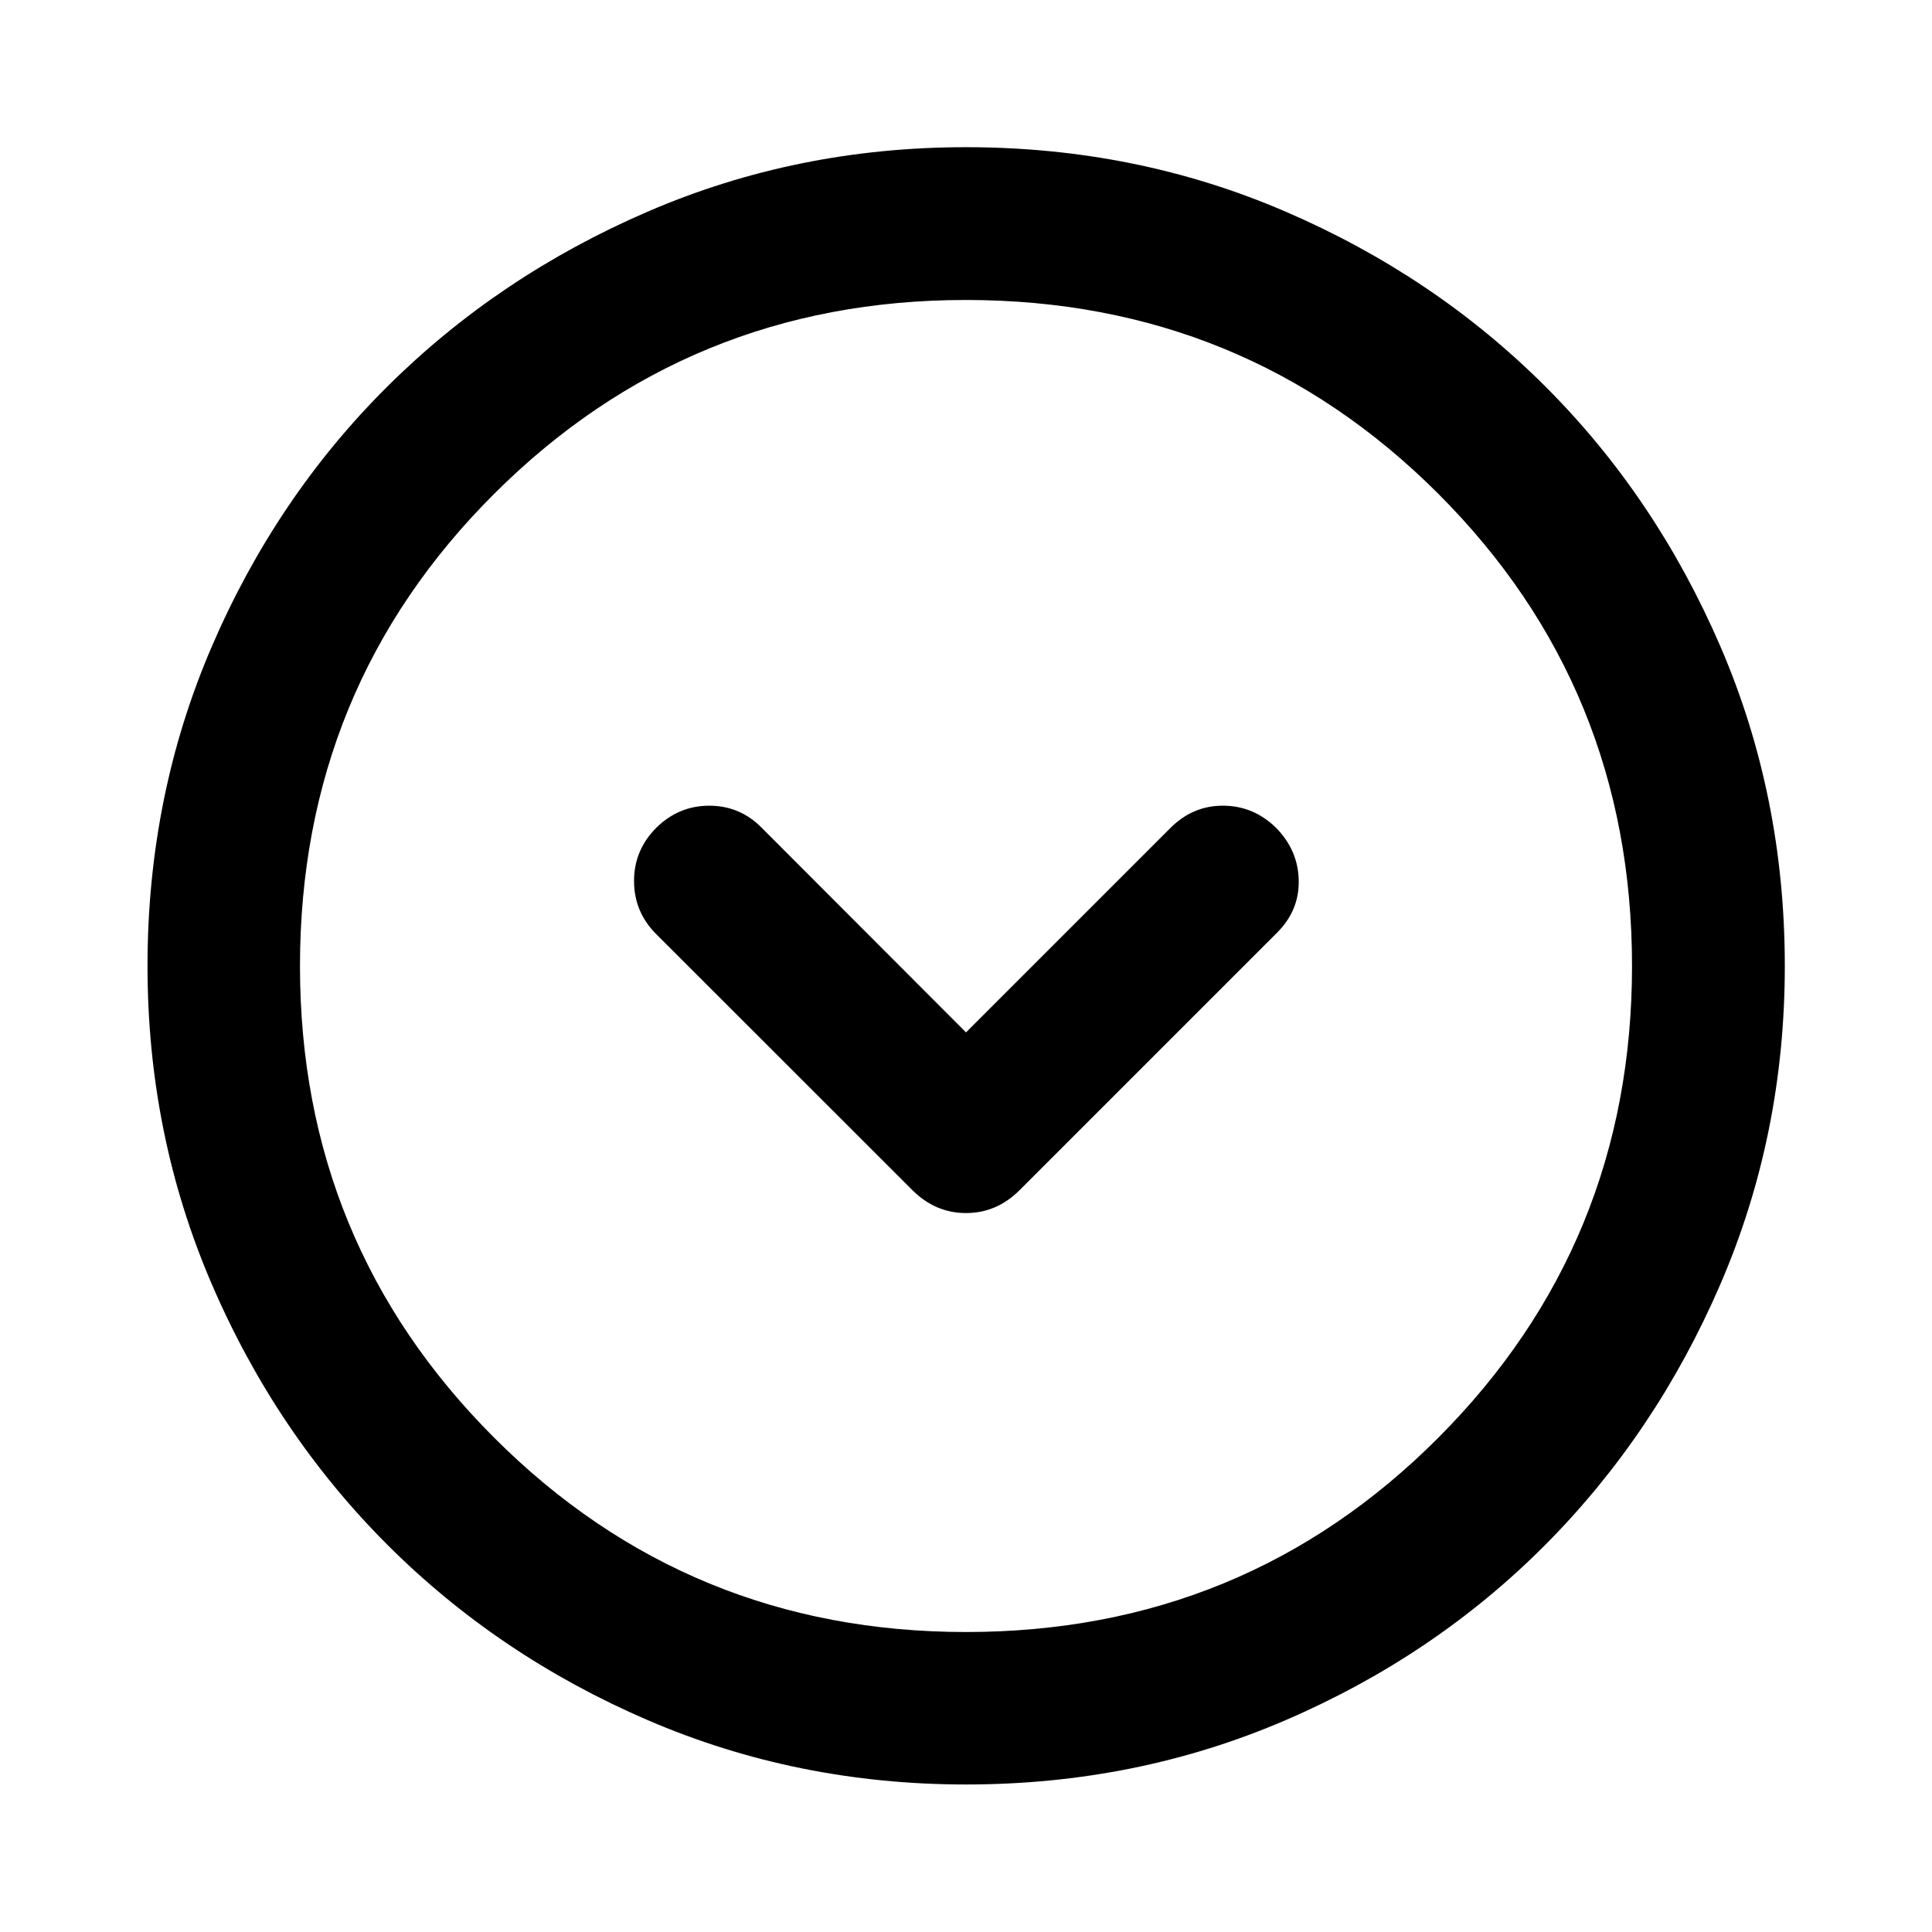 <svg xmlns="http://www.w3.org/2000/svg" height="40" viewBox="0 -960 960 960" width="40"><path d="M480-447.01 378.3-548.87q-10.75-10.78-25.86-10.78t-26.15 10.78q-11.28 11.2-11.24 26.7.04 15.51 11.24 26.55l127.19 127.11q11.37 11.27 26.53 11.27 15.16 0 26.51-11.27l128.11-128.11q11.04-11.04 10.7-26.05-.34-15-11.46-26.2-11.2-10.78-26.2-10.79-15.01-.01-26.05 11.03L480-447.01Zm.02 373.71q-83.95 0-158.14-31.96-74.19-31.96-129.43-87.19-55.23-55.24-87.19-129.41Q73.3-396.03 73.3-479.98q0-84.61 31.96-158.81 31.96-74.19 87.17-129.1t129.39-86.94q74.18-32.03 158.14-32.03 84.63 0 158.85 32.02 74.21 32.02 129.1 86.91 54.9 54.88 86.92 129.08 32.03 74.2 32.03 158.85 0 83.97-32.03 158.16t-86.94 129.41q-54.91 55.21-129.08 87.17Q564.64-73.3 480.02-73.3Zm-.02-75.76q138.38 0 234.66-96.51 96.28-96.52 96.28-234.43 0-138.38-96.28-234.66t-234.74-96.28q-137.79 0-234.33 96.28-96.53 96.28-96.53 234.74 0 137.79 96.51 234.33 96.52 96.53 234.43 96.53ZM480-480Z"/></svg>